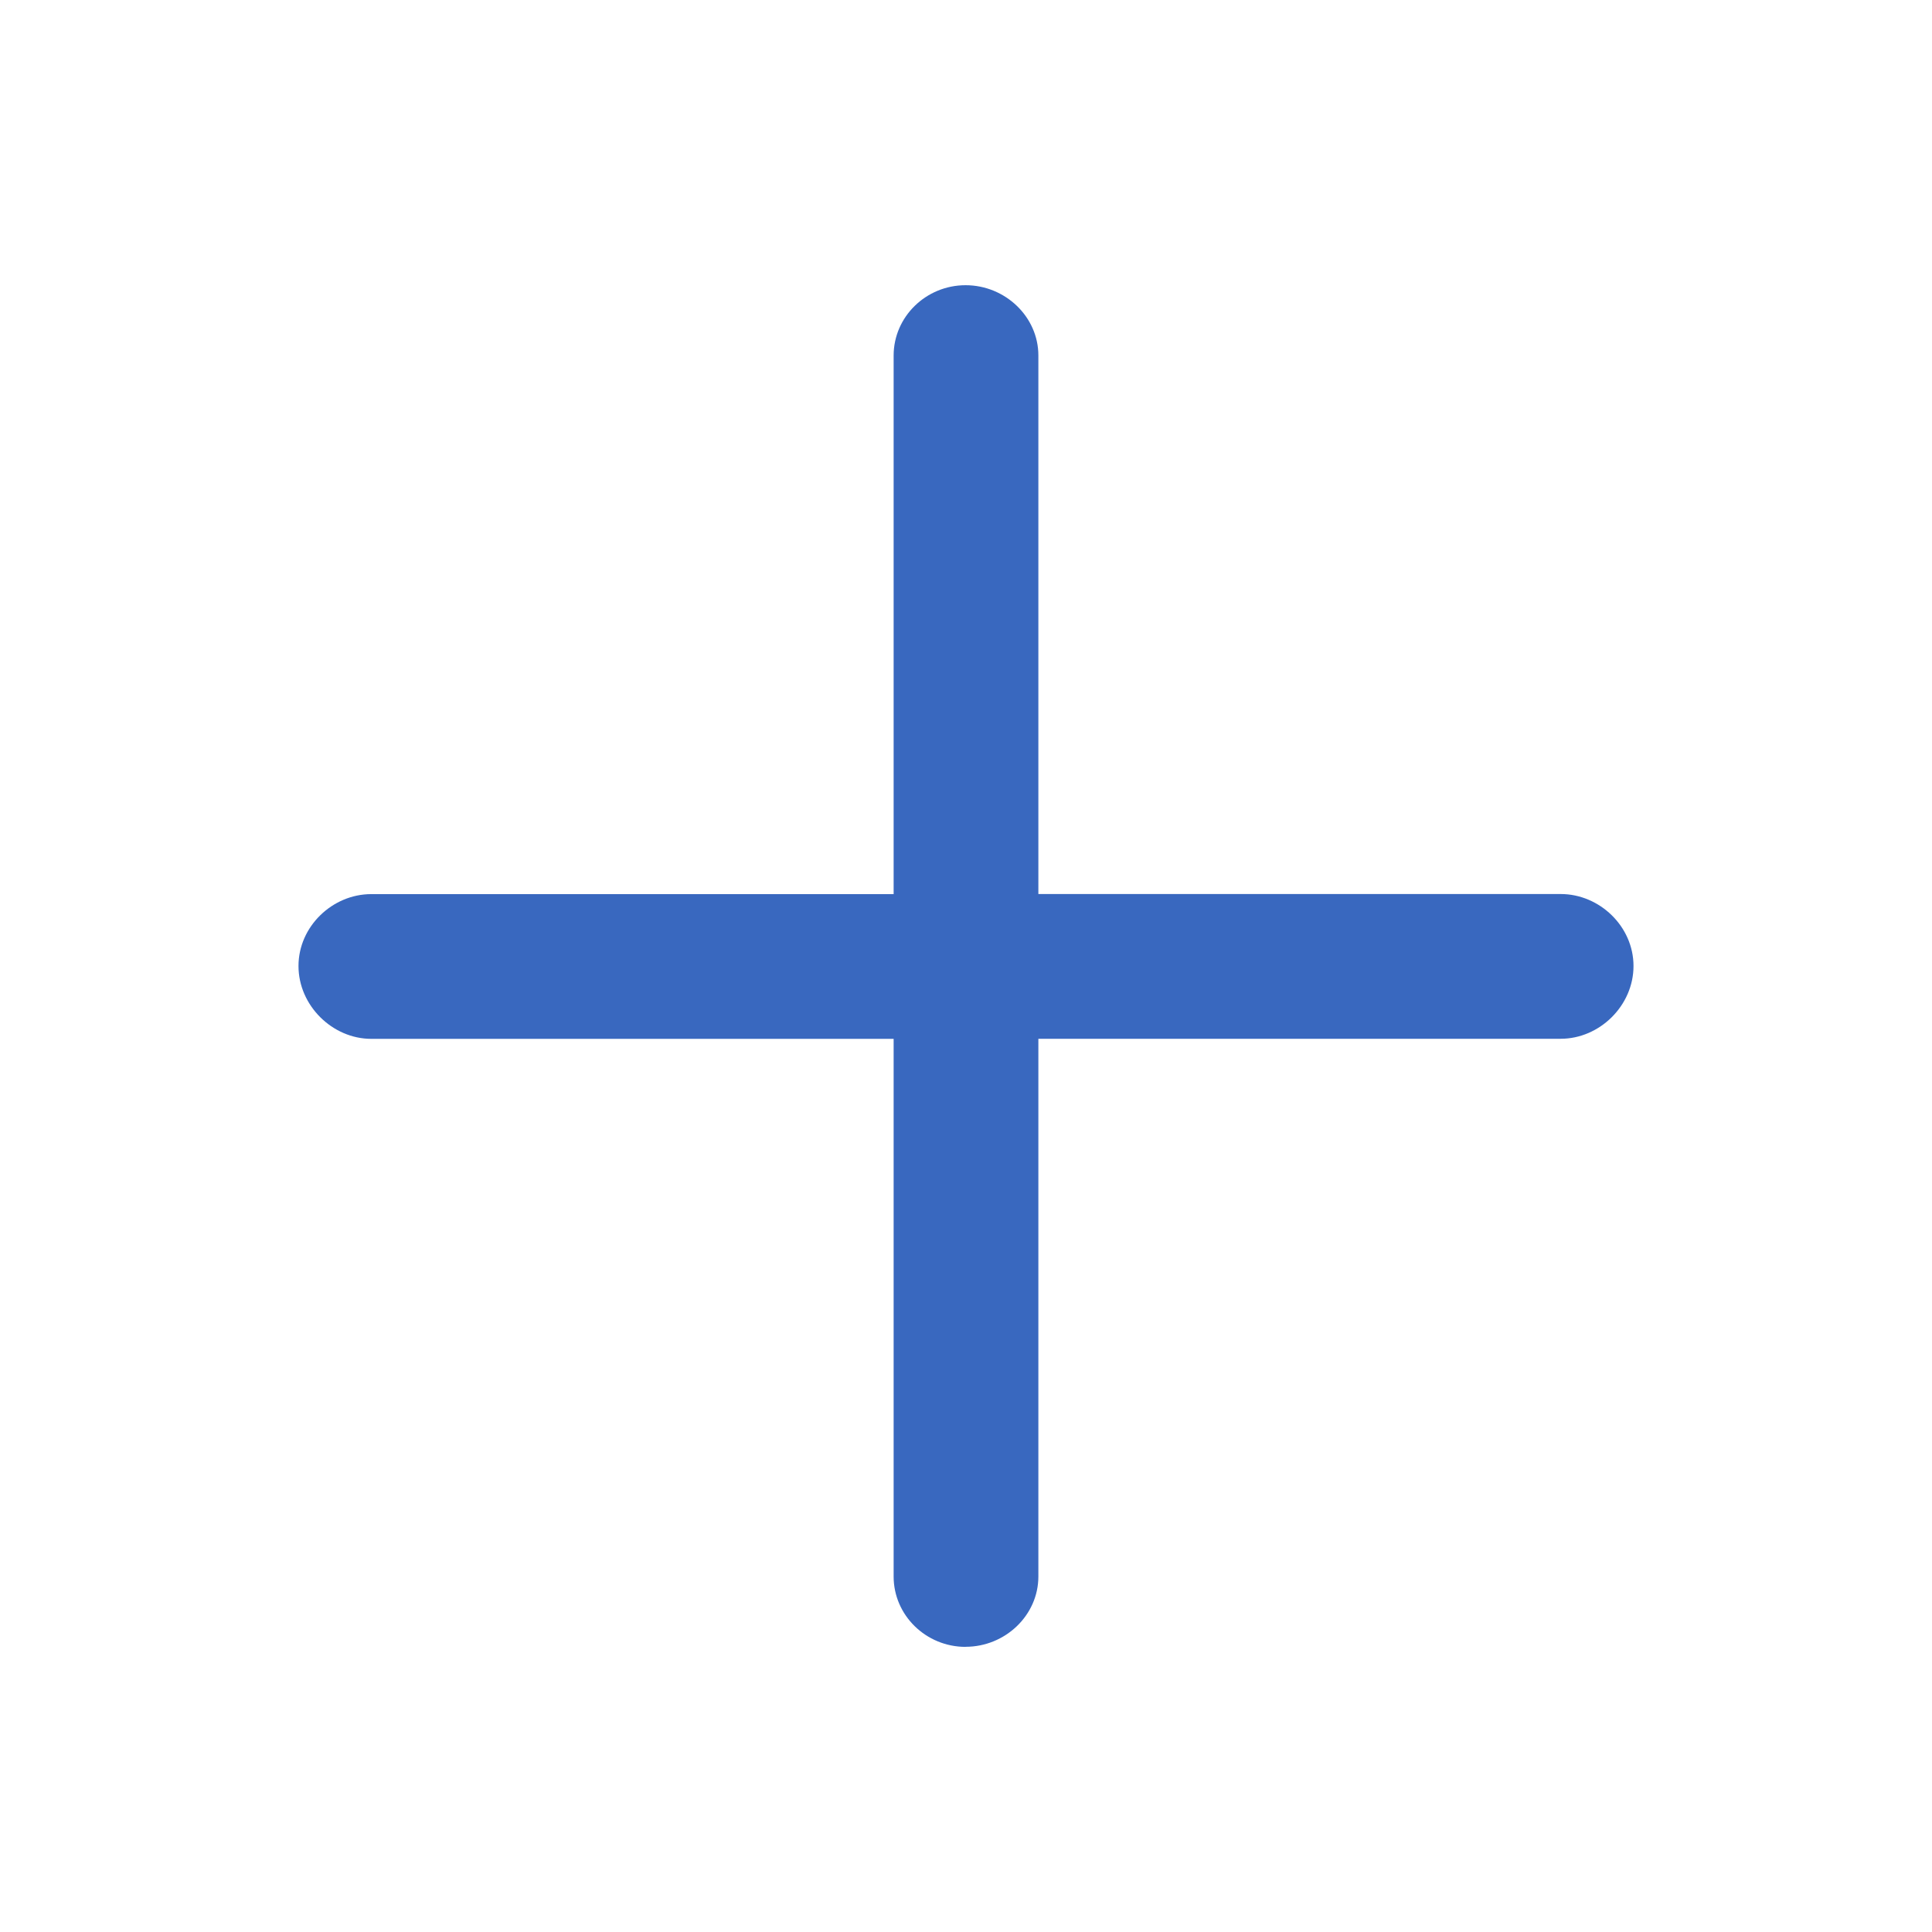<svg width="24" height="24" viewBox="0 0 24 24" fill="none" xmlns="http://www.w3.org/2000/svg">
<path d="M11.995 20.457C12.487 20.457 12.899 20.066 12.899 19.584V12.904H19.388C19.87 12.904 20.292 12.493 20.292 12C20.292 11.508 19.87 11.106 19.388 11.106H12.899V4.416C12.899 3.935 12.487 3.543 11.995 3.543C11.503 3.543 11.101 3.935 11.101 4.417V11.107H4.612C4.13 11.107 3.708 11.508 3.708 12C3.708 12.492 4.13 12.905 4.612 12.905H11.101V19.584C11.101 20.066 11.503 20.458 11.995 20.458" fill="#3968BF"/>
</svg>
